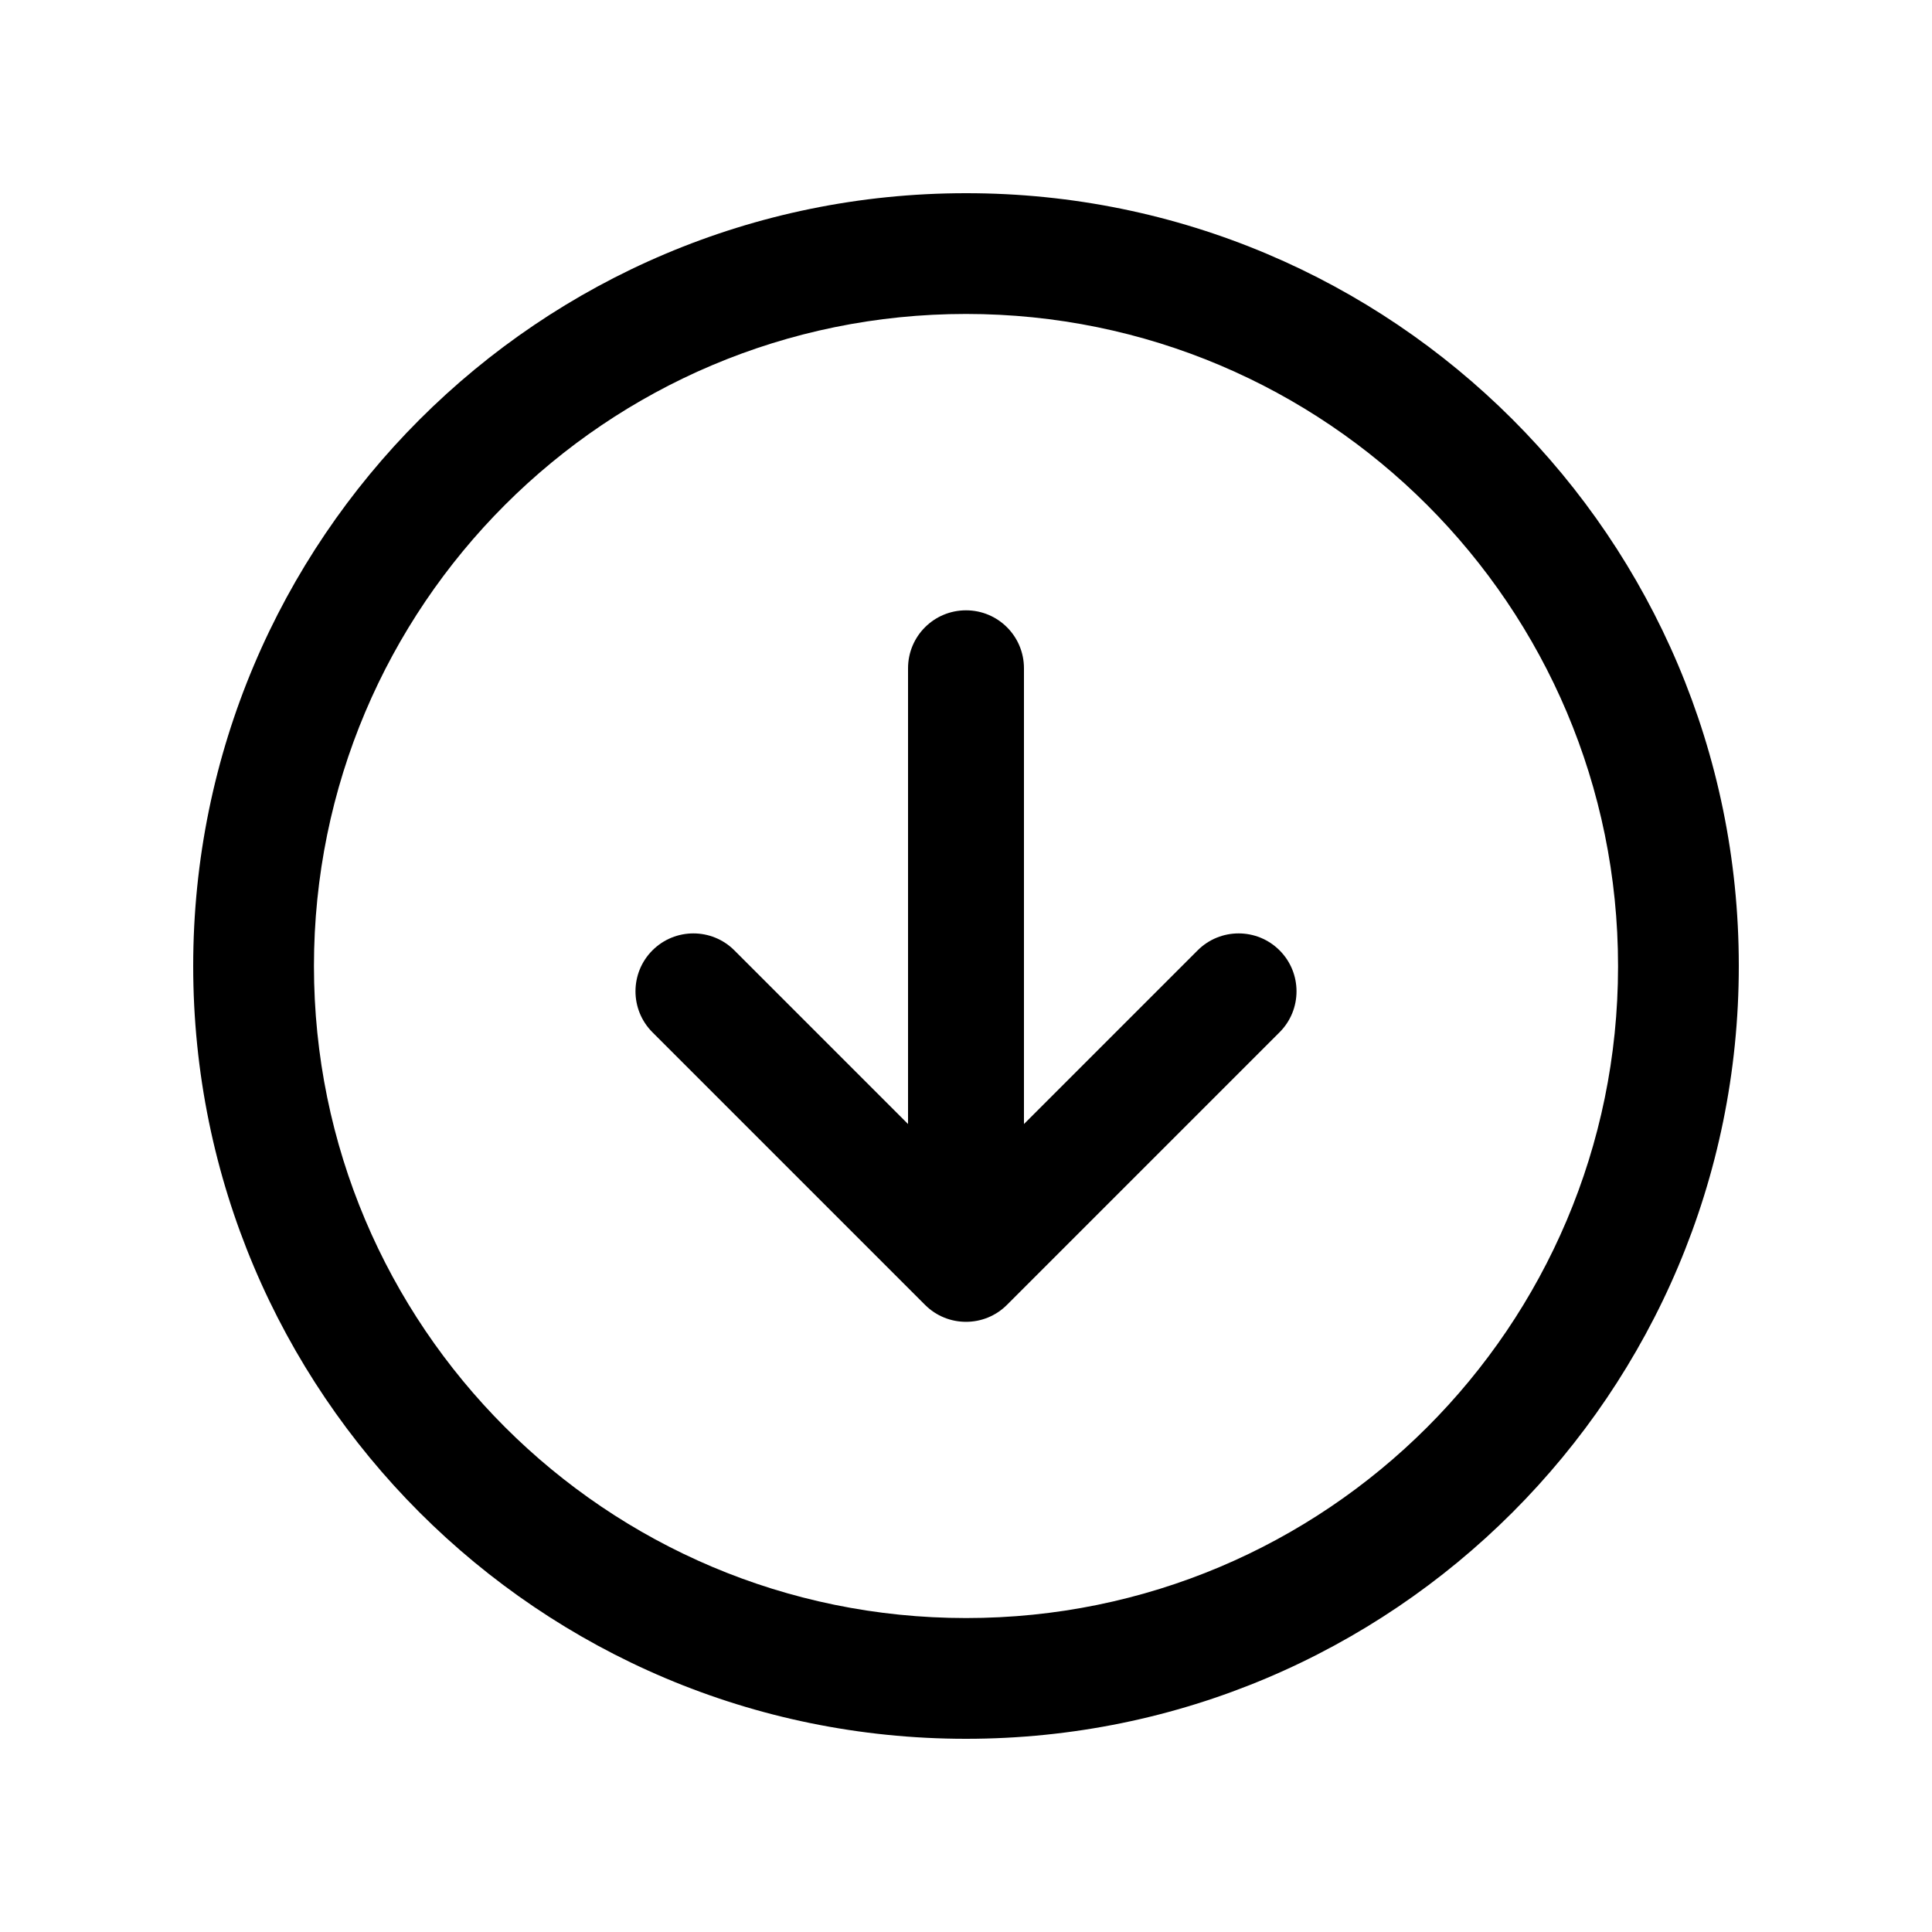 <?xml version="1.0" encoding="UTF-8"?>
<svg id="uuid-cd11082a-34bf-45af-8c76-7a08fc5079a9" data-name="レイヤー 1" xmlns="http://www.w3.org/2000/svg" viewBox="0 0 100 100">
  <path id="uuid-cdfc8632-cdb7-4dee-a5d5-99f58489fbc4" data-name="check-mark" d="M90,50c0,22.09-17.91,40-40,40S10,72.09,10,50,27.91,10,50,10c22.08-.01,39.99,17.88,40,39.96v.04h0Zm-6.25,0c0-18.64-15.11-33.75-33.75-33.75S16.25,31.36,16.25,50s15.11,33.75,33.75,33.75h0c18.63,.01,33.74-15.08,33.75-33.71v-.04h0Z"/>
  <path d="M33.77,53.43l14.11,14.11c1.17,1.17,3.07,1.17,4.24,0l14.11-14.11c1.17-1.17,1.17-3.07,0-4.24-1.17-1.17-3.07-1.17-4.24,0h0l-8.99,8.99v-23.59c0-1.66-1.34-3-3-3s-3,1.34-3,3v23.59l-8.99-8.99c-1.17-1.17-3.07-1.17-4.24,0-1.17,1.17-1.17,3.07,0,4.24Z"/>
</svg>